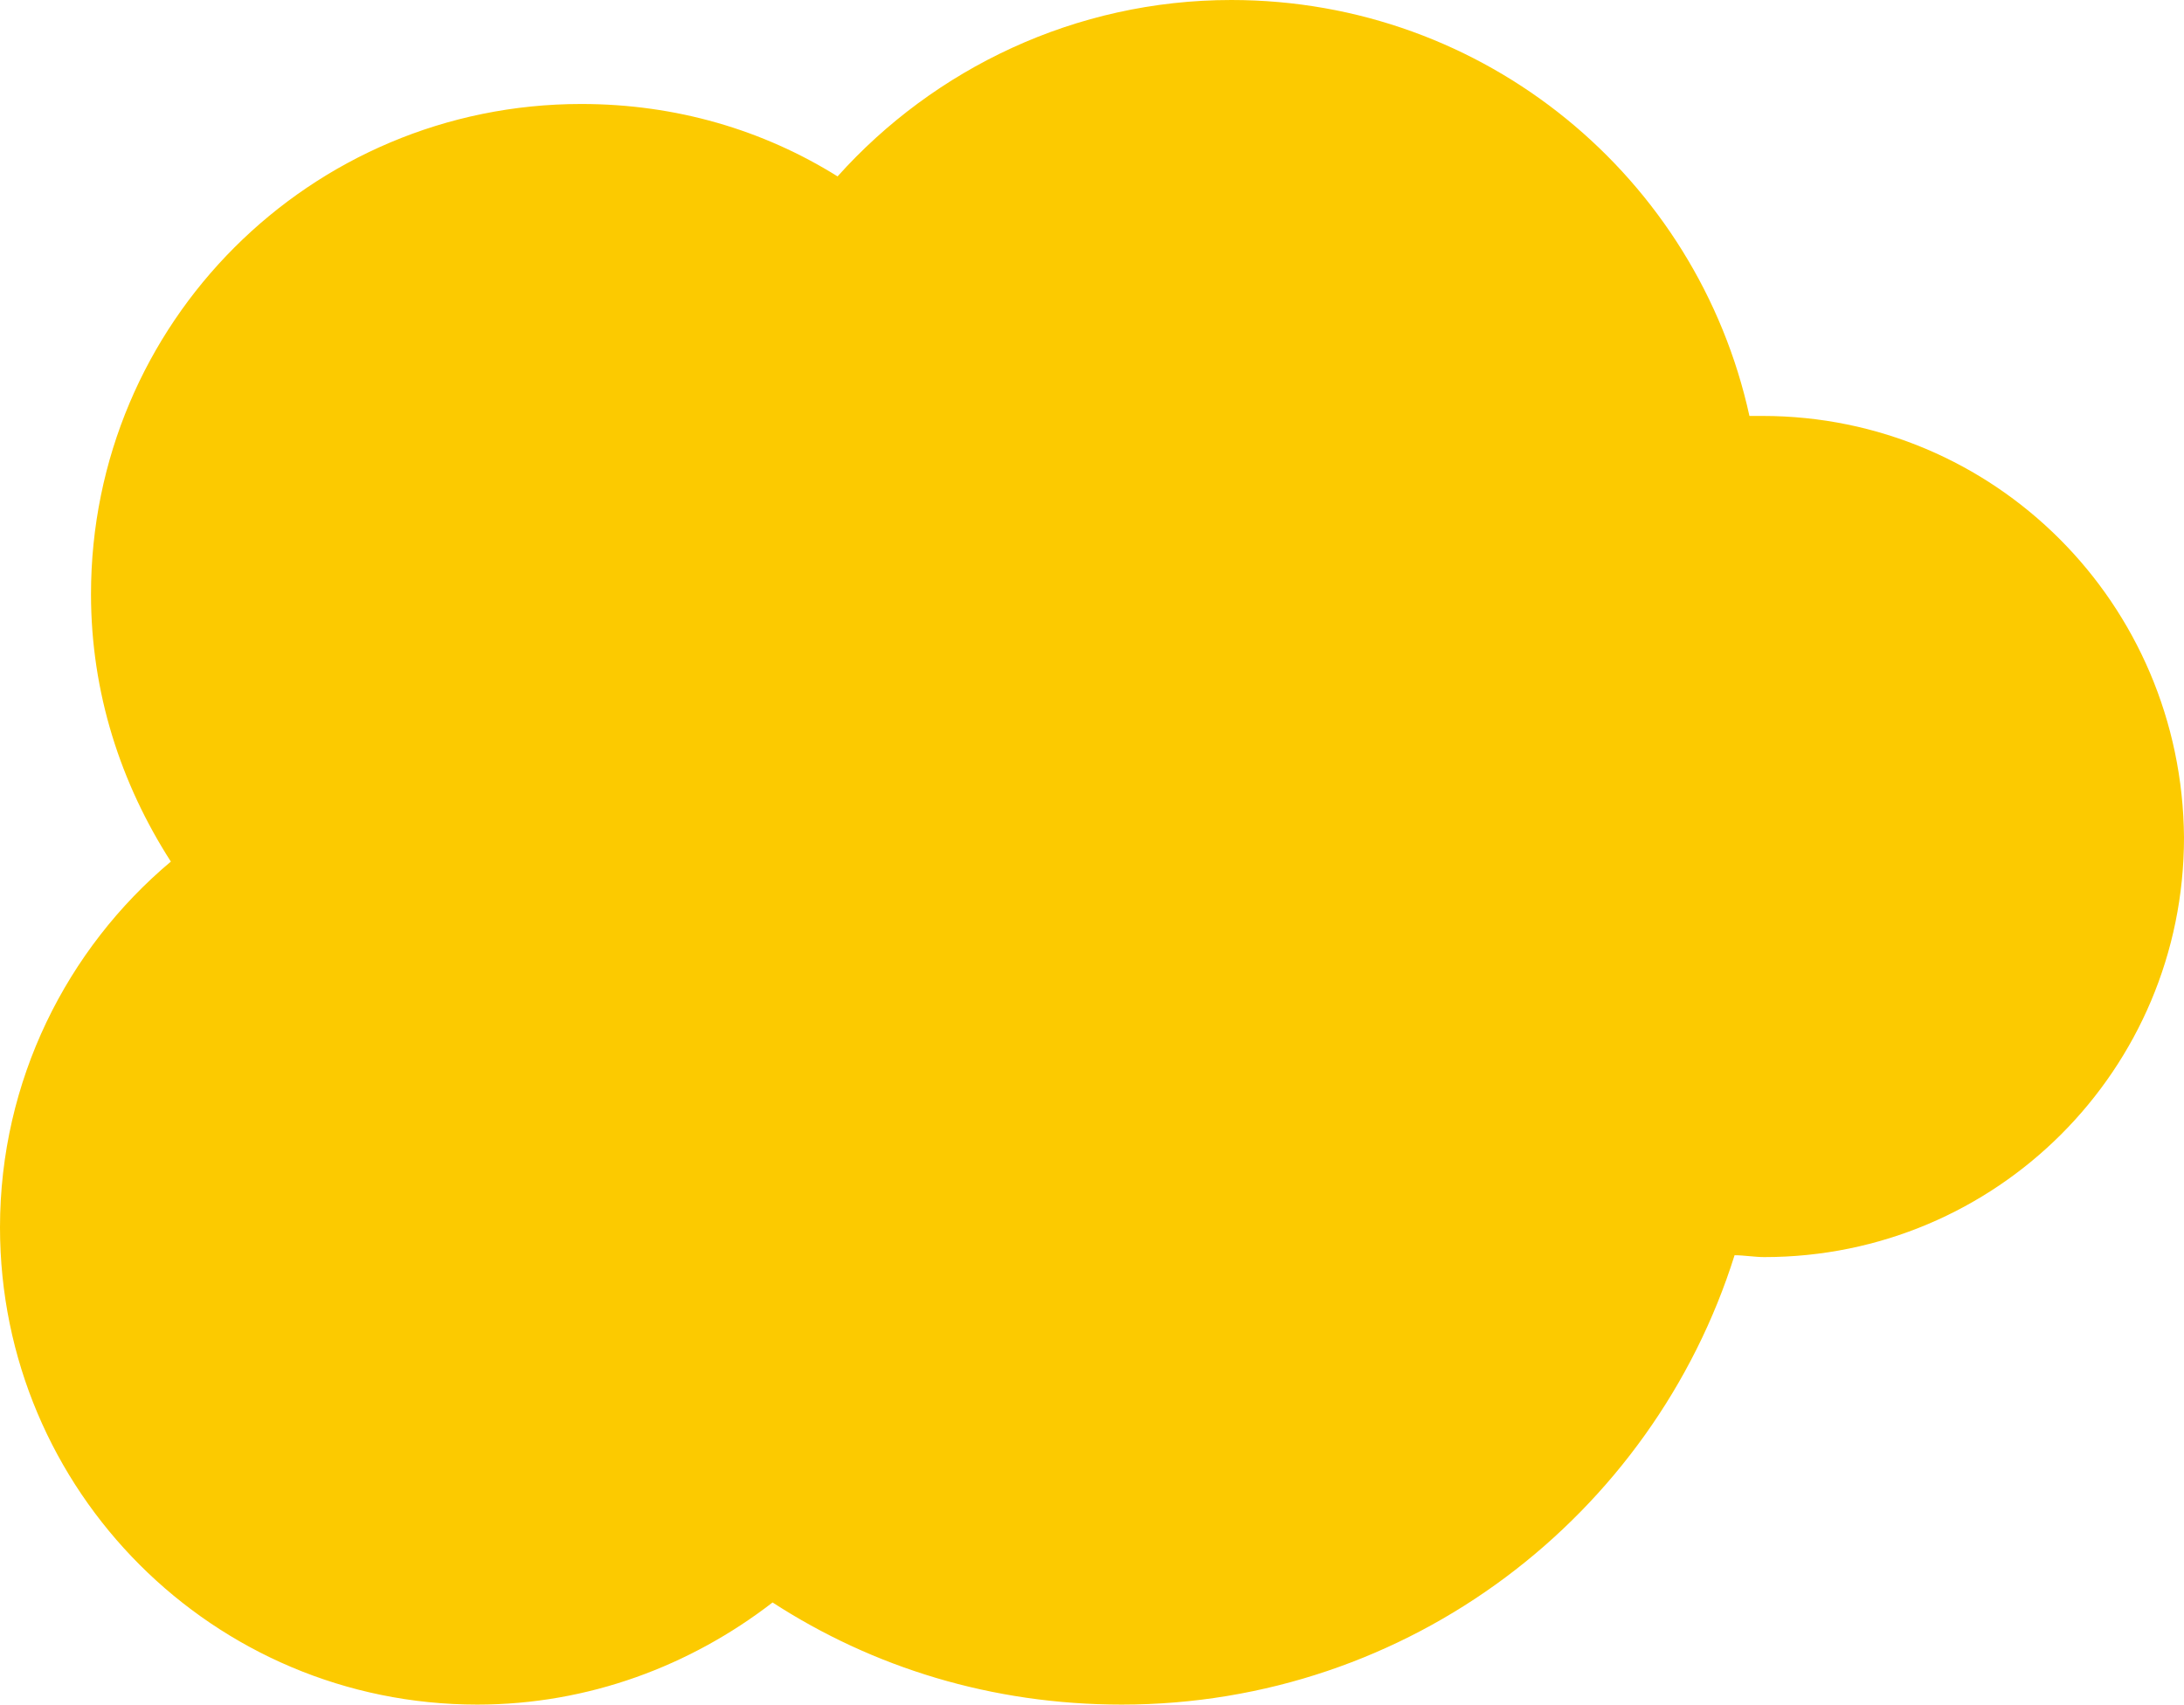<?xml version="1.0" encoding="utf-8"?>
<!-- Generator: Adobe Illustrator 25.0.1, SVG Export Plug-In . SVG Version: 6.00 Build 0)  -->
<svg version="1.1" id="Layer_1" xmlns="http://www.w3.org/2000/svg" xmlns:xlink="http://www.w3.org/1999/xlink" x="0px" y="0px"
	 viewBox="0 0 117.6 91.8" style="enable-background:new 0 0 117.6 91.8;" xml:space="preserve">
<style type="text/css">
	.st0{fill:url(#SVGID_1_);}
</style>
<linearGradient id="SVGID_1_" gradientUnits="userSpaceOnUse" x1="1069.551" y1="-23.562" x2="743.779" y2="-1.389" gradientTransform="matrix(1 0 0 -1 0 92)">
	<stop  offset="0" style="stop-color:#FFFFFF;stop-opacity:0"/>
	<stop  offset="1" style="stop-color:#FCCA00"/>
</linearGradient>
<path class="st0" d="M94.9,22.4c-0.2,0-0.4,0-0.7,0C91.4,9.6,80,0,66.3,0c-8.4,0-16,3.7-21.2,9.5c-4-2.5-8.7-3.9-13.8-3.9
	C16.7,5.6,4.9,17.4,4.9,32c0,5.3,1.6,10.2,4.3,14.4C3.6,51.1,0,58.2,0,66.1c0,14.2,11.5,25.7,25.7,25.7c6,0,11.5-2.1,15.9-5.5
	c5.4,3.5,11.8,5.5,18.8,5.5c15.5,0,28.6-10.2,33-24.2c0.5,0,1.1,0.1,1.6,0.1c12.5,0,22.6-10.1,22.6-22.6
	C117.5,32.5,107.4,22.4,94.9,22.4z"/>
</svg>
